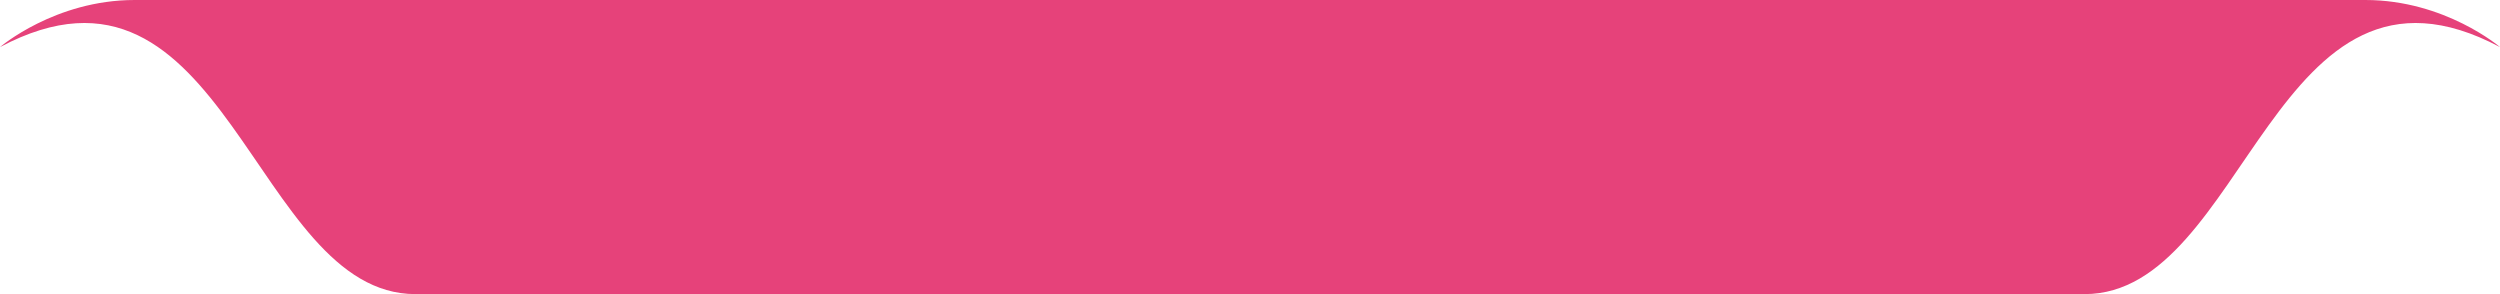 <svg width="221" height="26" viewBox="0 0 221 26" fill="none" xmlns="http://www.w3.org/2000/svg">
<path fill-rule="evenodd" clip-rule="evenodd" d="M209.093 0C205.401 0 170.821 0 138.707 0C138.707 0 111.52 0 82.292 0C50.177 0 15.598 0 11.905 0C4.851 0 0 4.162 0 4.162C19.97 -6.438 22.382 26 36.727 26H184.272C198.617 26 201.028 -6.438 220.998 4.162C220.998 4.162 216.147 0 209.093 0Z" fill="#E6427A"/>
</svg>

